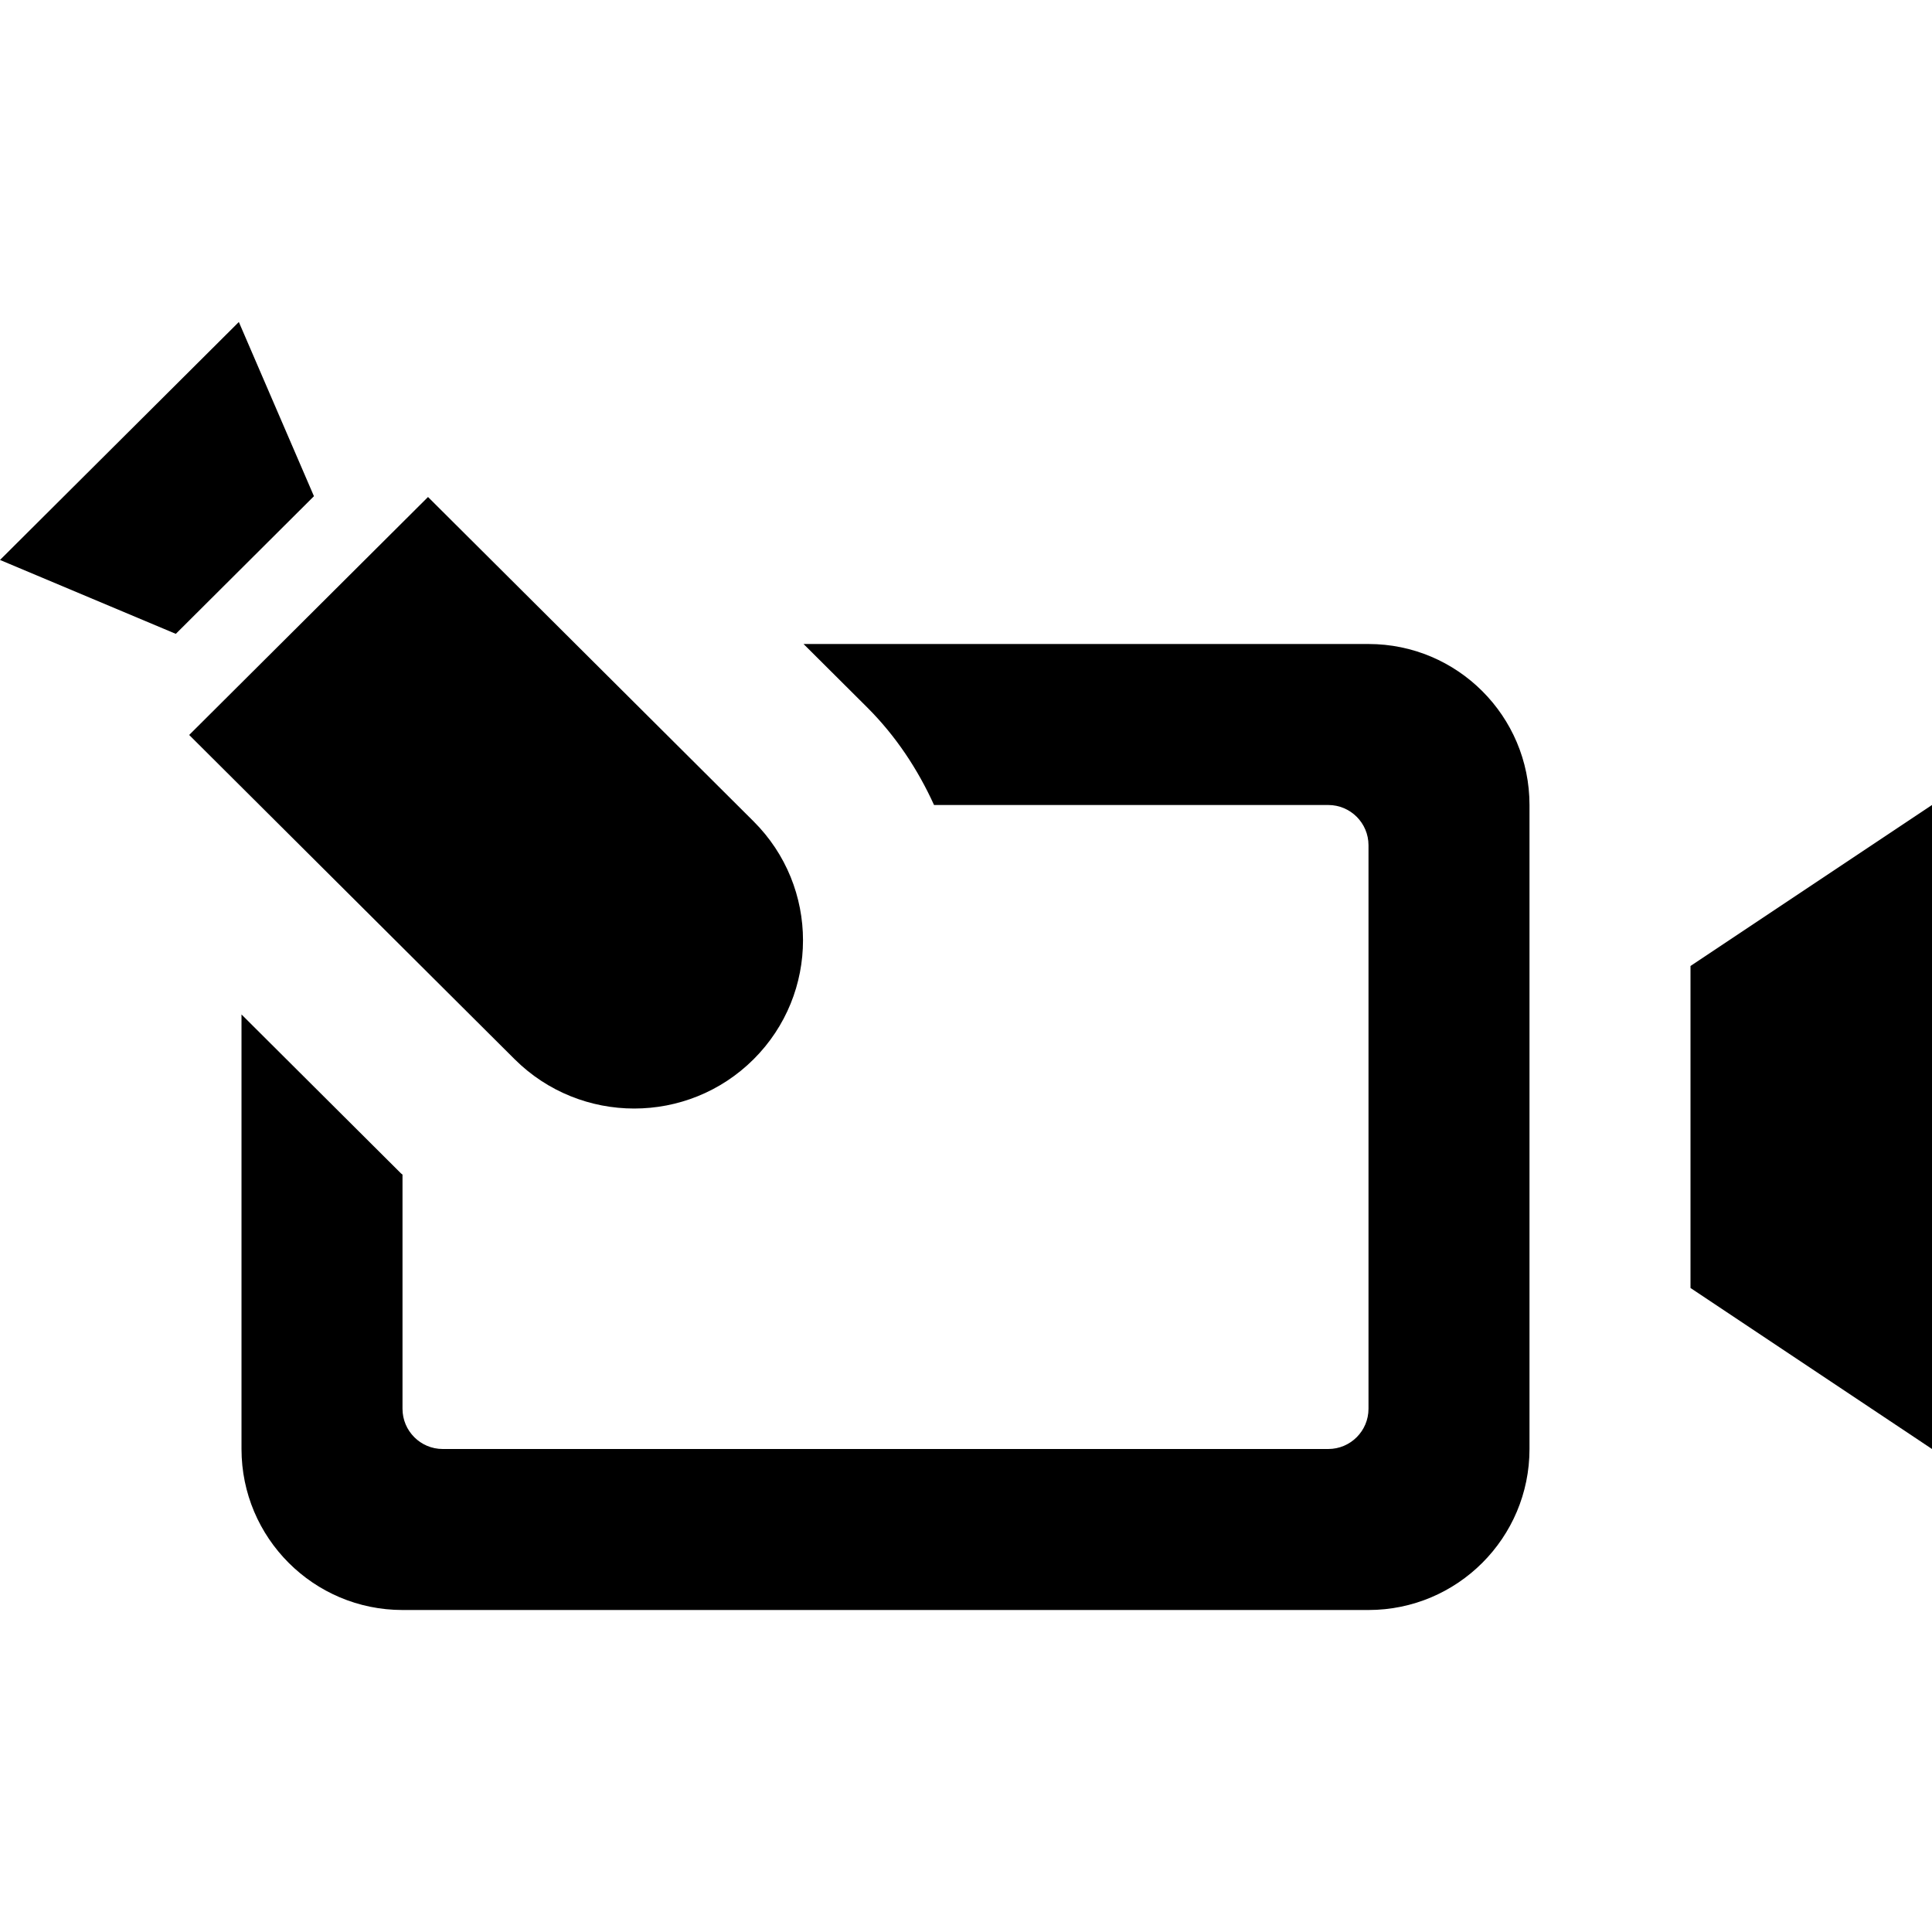 <svg xmlns="http://www.w3.org/2000/svg" width="24" height="24" viewBox="0 0 24 24"><path d="M2.184 7.874l-2.184-.918 2.967-2.956.933 2.164-1.716 1.71zm21.816 2.126l-3 2v4l3 2v-8zm-7-2h-7.018l.79.787c.356.355.629.769.831 1.213h4.897c.276 0 .5.224.5.5v7c0 .276-.224.5-.5.5h-11c-.276 0-.5-.224-.5-.5v-2.909l-.018-.014-1.982-1.975v5.398c0 1.104.896 2 2 2h12c1.104 0 2-.896 2-2v-8c0-1.104-.896-2-2-2zm-14.65 1.13l2.967-2.956 4.044 4.029c.819.816.819 2.14 0 2.956-.819.816-2.147.815-2.967 0l-4.044-4.029z"/></svg>